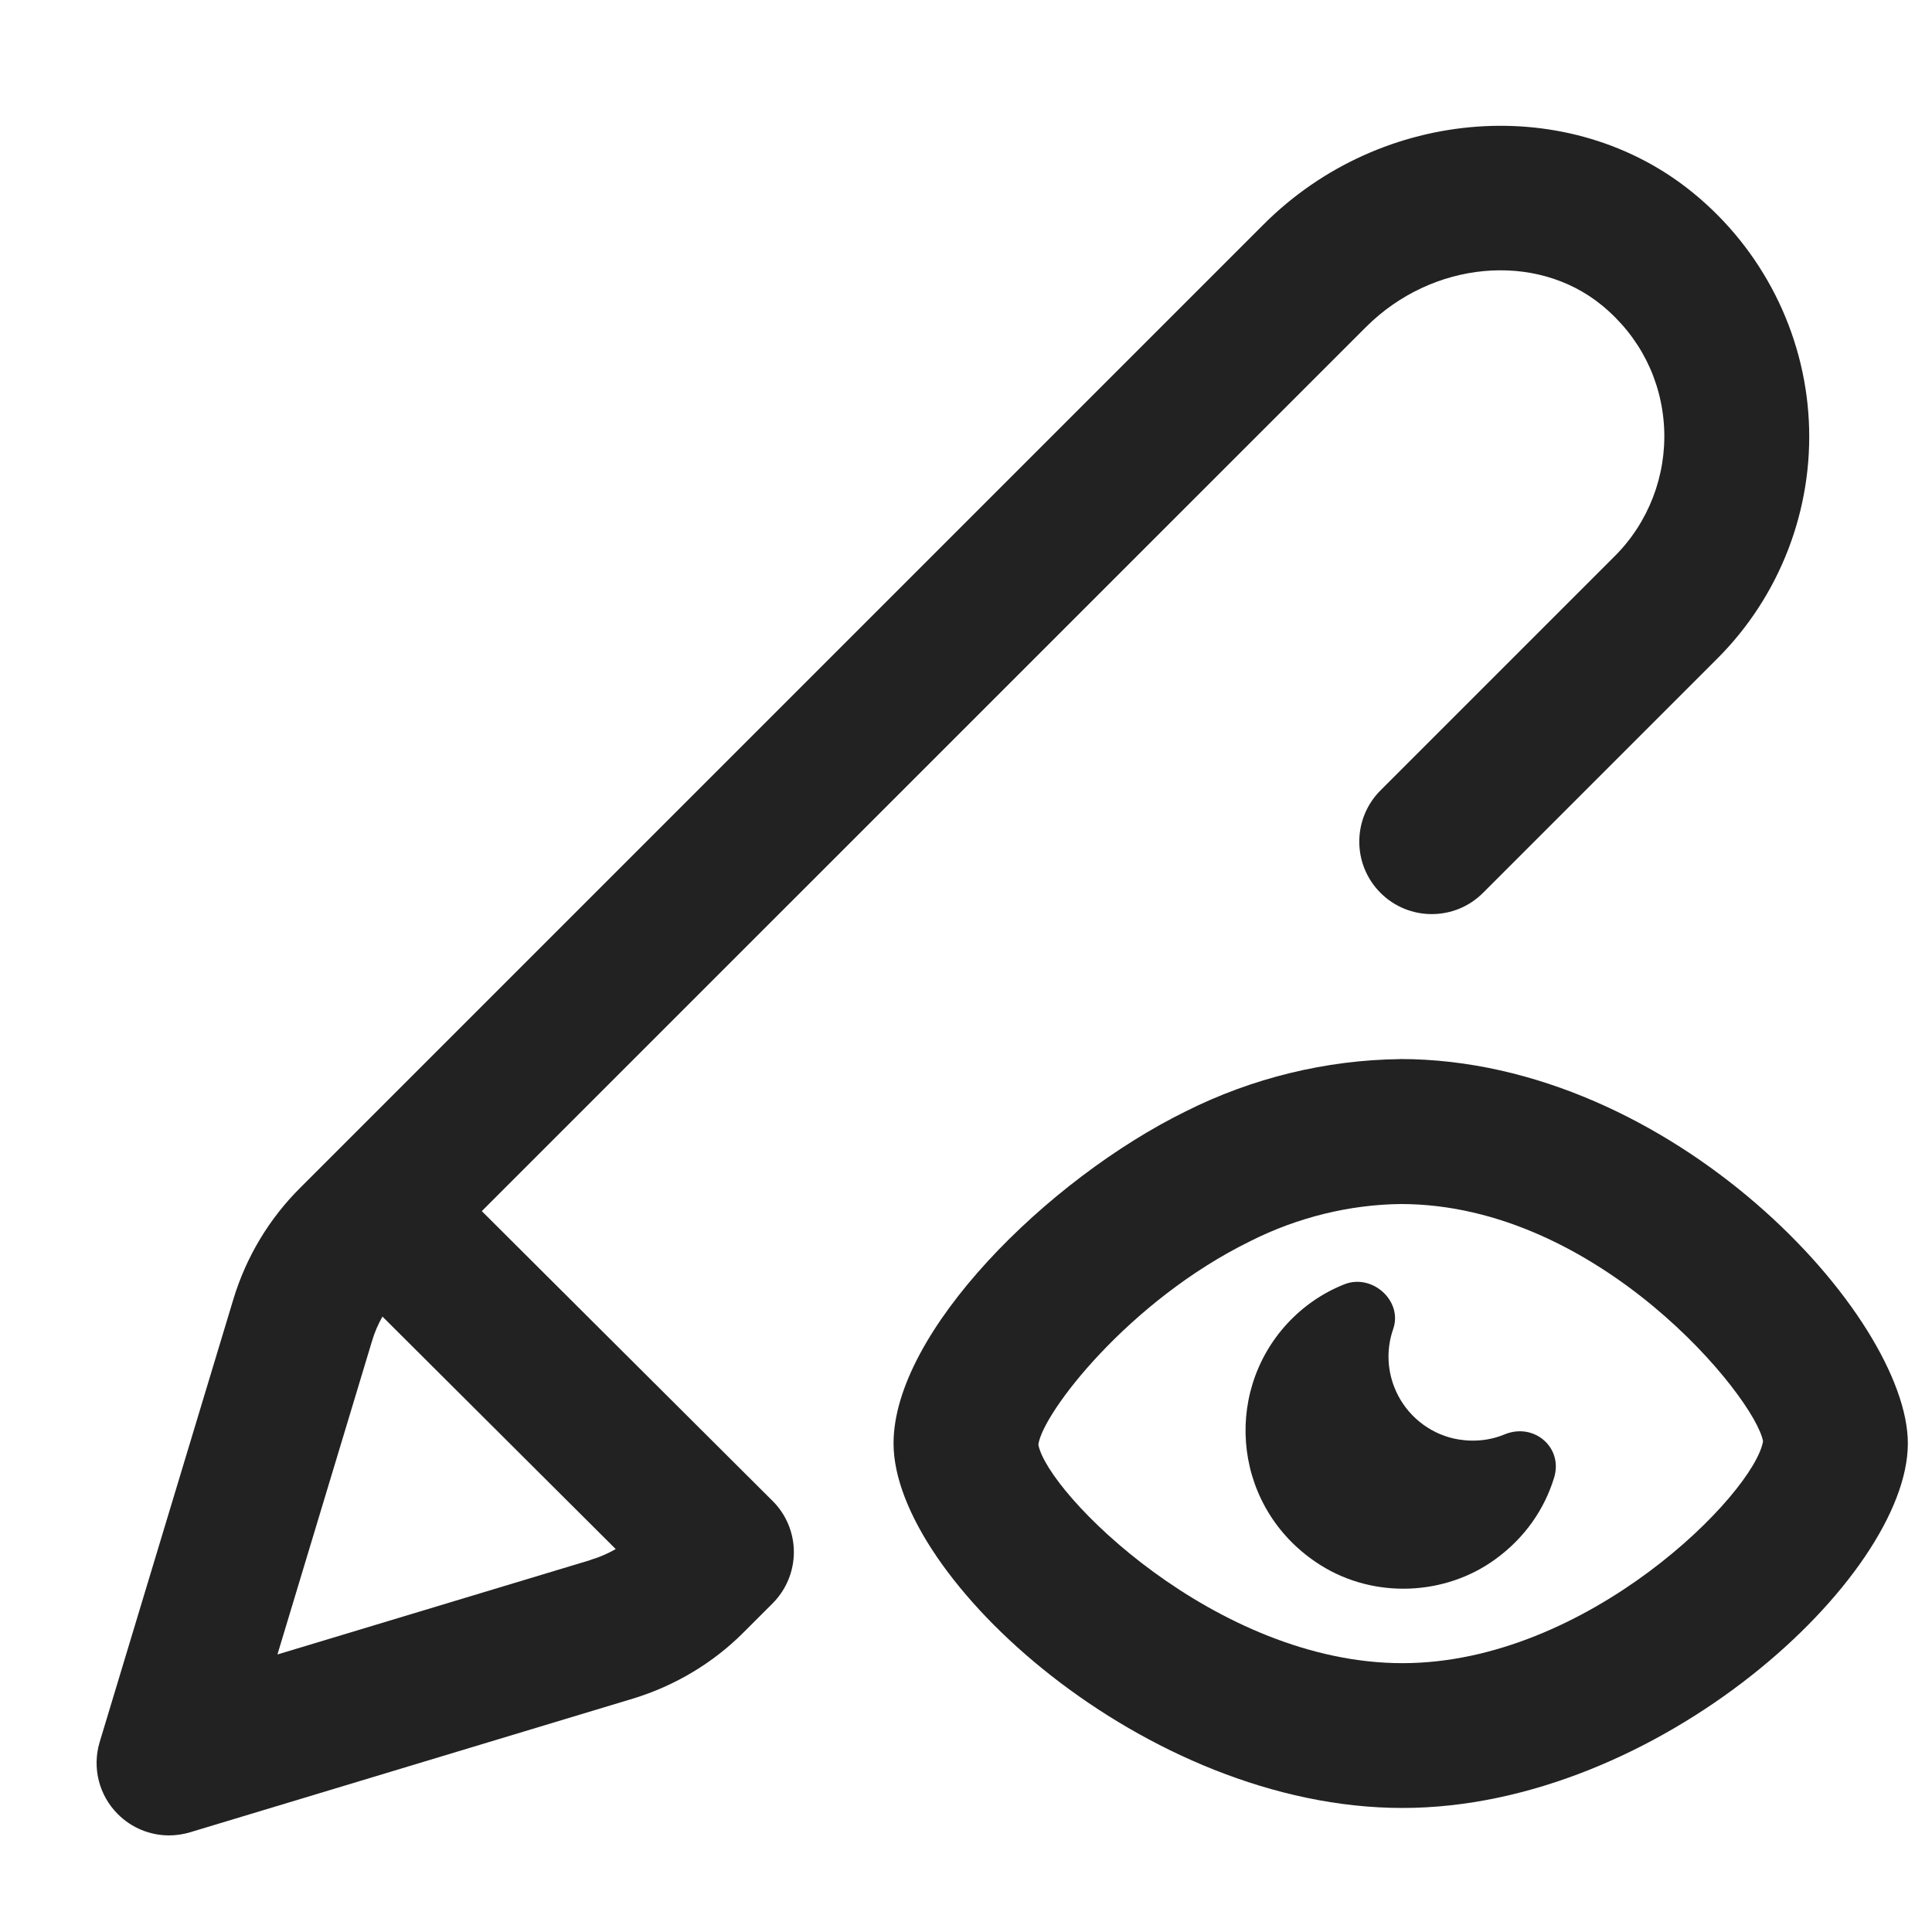 <?xml version="1.0" encoding="UTF-8"?>
<svg id="e" data-name="ICONS" xmlns="http://www.w3.org/2000/svg" width="20" height="20" viewBox="0 0 20 20">
  <path d="M4.988,12.537L14.142,3.384c.685-.683,1.755-.783,2.439-.225.392.321.621.773.646,1.273.024.493-.162.977-.511,1.325l-2.425,2.425c-.293.293-.293.768,0,1.061s.768.293,1.061,0l2.425-2.425c.648-.647.994-1.544.948-2.46s-.481-1.775-1.195-2.359c-1.271-1.042-3.226-.9-4.449.324L3.105,12.299c-.319.317-.558.716-.689,1.15l-1.384,4.584c-.08.265-.008.552.188.747.143.143.334.22.53.22.072,0,.146-.011.217-.032l4.585-1.384c.434-.132.832-.37,1.148-.688l.298-.298c.141-.141.22-.332.22-.531,0-.198-.079-.39-.221-.53l-3.009-2.999ZM6.117,16.148l-3.245.979.979-3.244c.026-.089.063-.174.108-.254l2.415,2.407c-.081.046-.168.084-.258.111Z" fill="#222"/>
  <path d="M14.491,10.964c-.765.009-1.53.196-2.215.54-1.433.704-3.026,2.288-3.026,3.438,0,1.386,2.603,3.774,5.268,3.774,2.646,0,5.232-2.389,5.232-3.774,0-1.31-2.43-3.979-5.259-3.979ZM14.518,17.217c-1.934,0-3.676-1.76-3.769-2.262.042-.326.937-1.49,2.191-2.105.003-.002.005-.003.008-.004.482-.243,1.022-.376,1.552-.382,2.049,0,3.67,2.003,3.751,2.456-.091.538-1.813,2.297-3.733,2.297Z" fill="#222"/>
  <path d="M15.575,14.849c-.246.102-.474.059-.571.031-.262-.075-.475-.271-.572-.525-.077-.2-.075-.41-.01-.596.102-.292-.217-.578-.505-.464-.217.086-.419.221-.589.404-.684.74-.554,1.944.348,2.507.551.344,1.284.316,1.808-.068.307-.224.506-.521.604-.841.096-.314-.21-.574-.513-.448Z" fill="#222"/>
</svg>